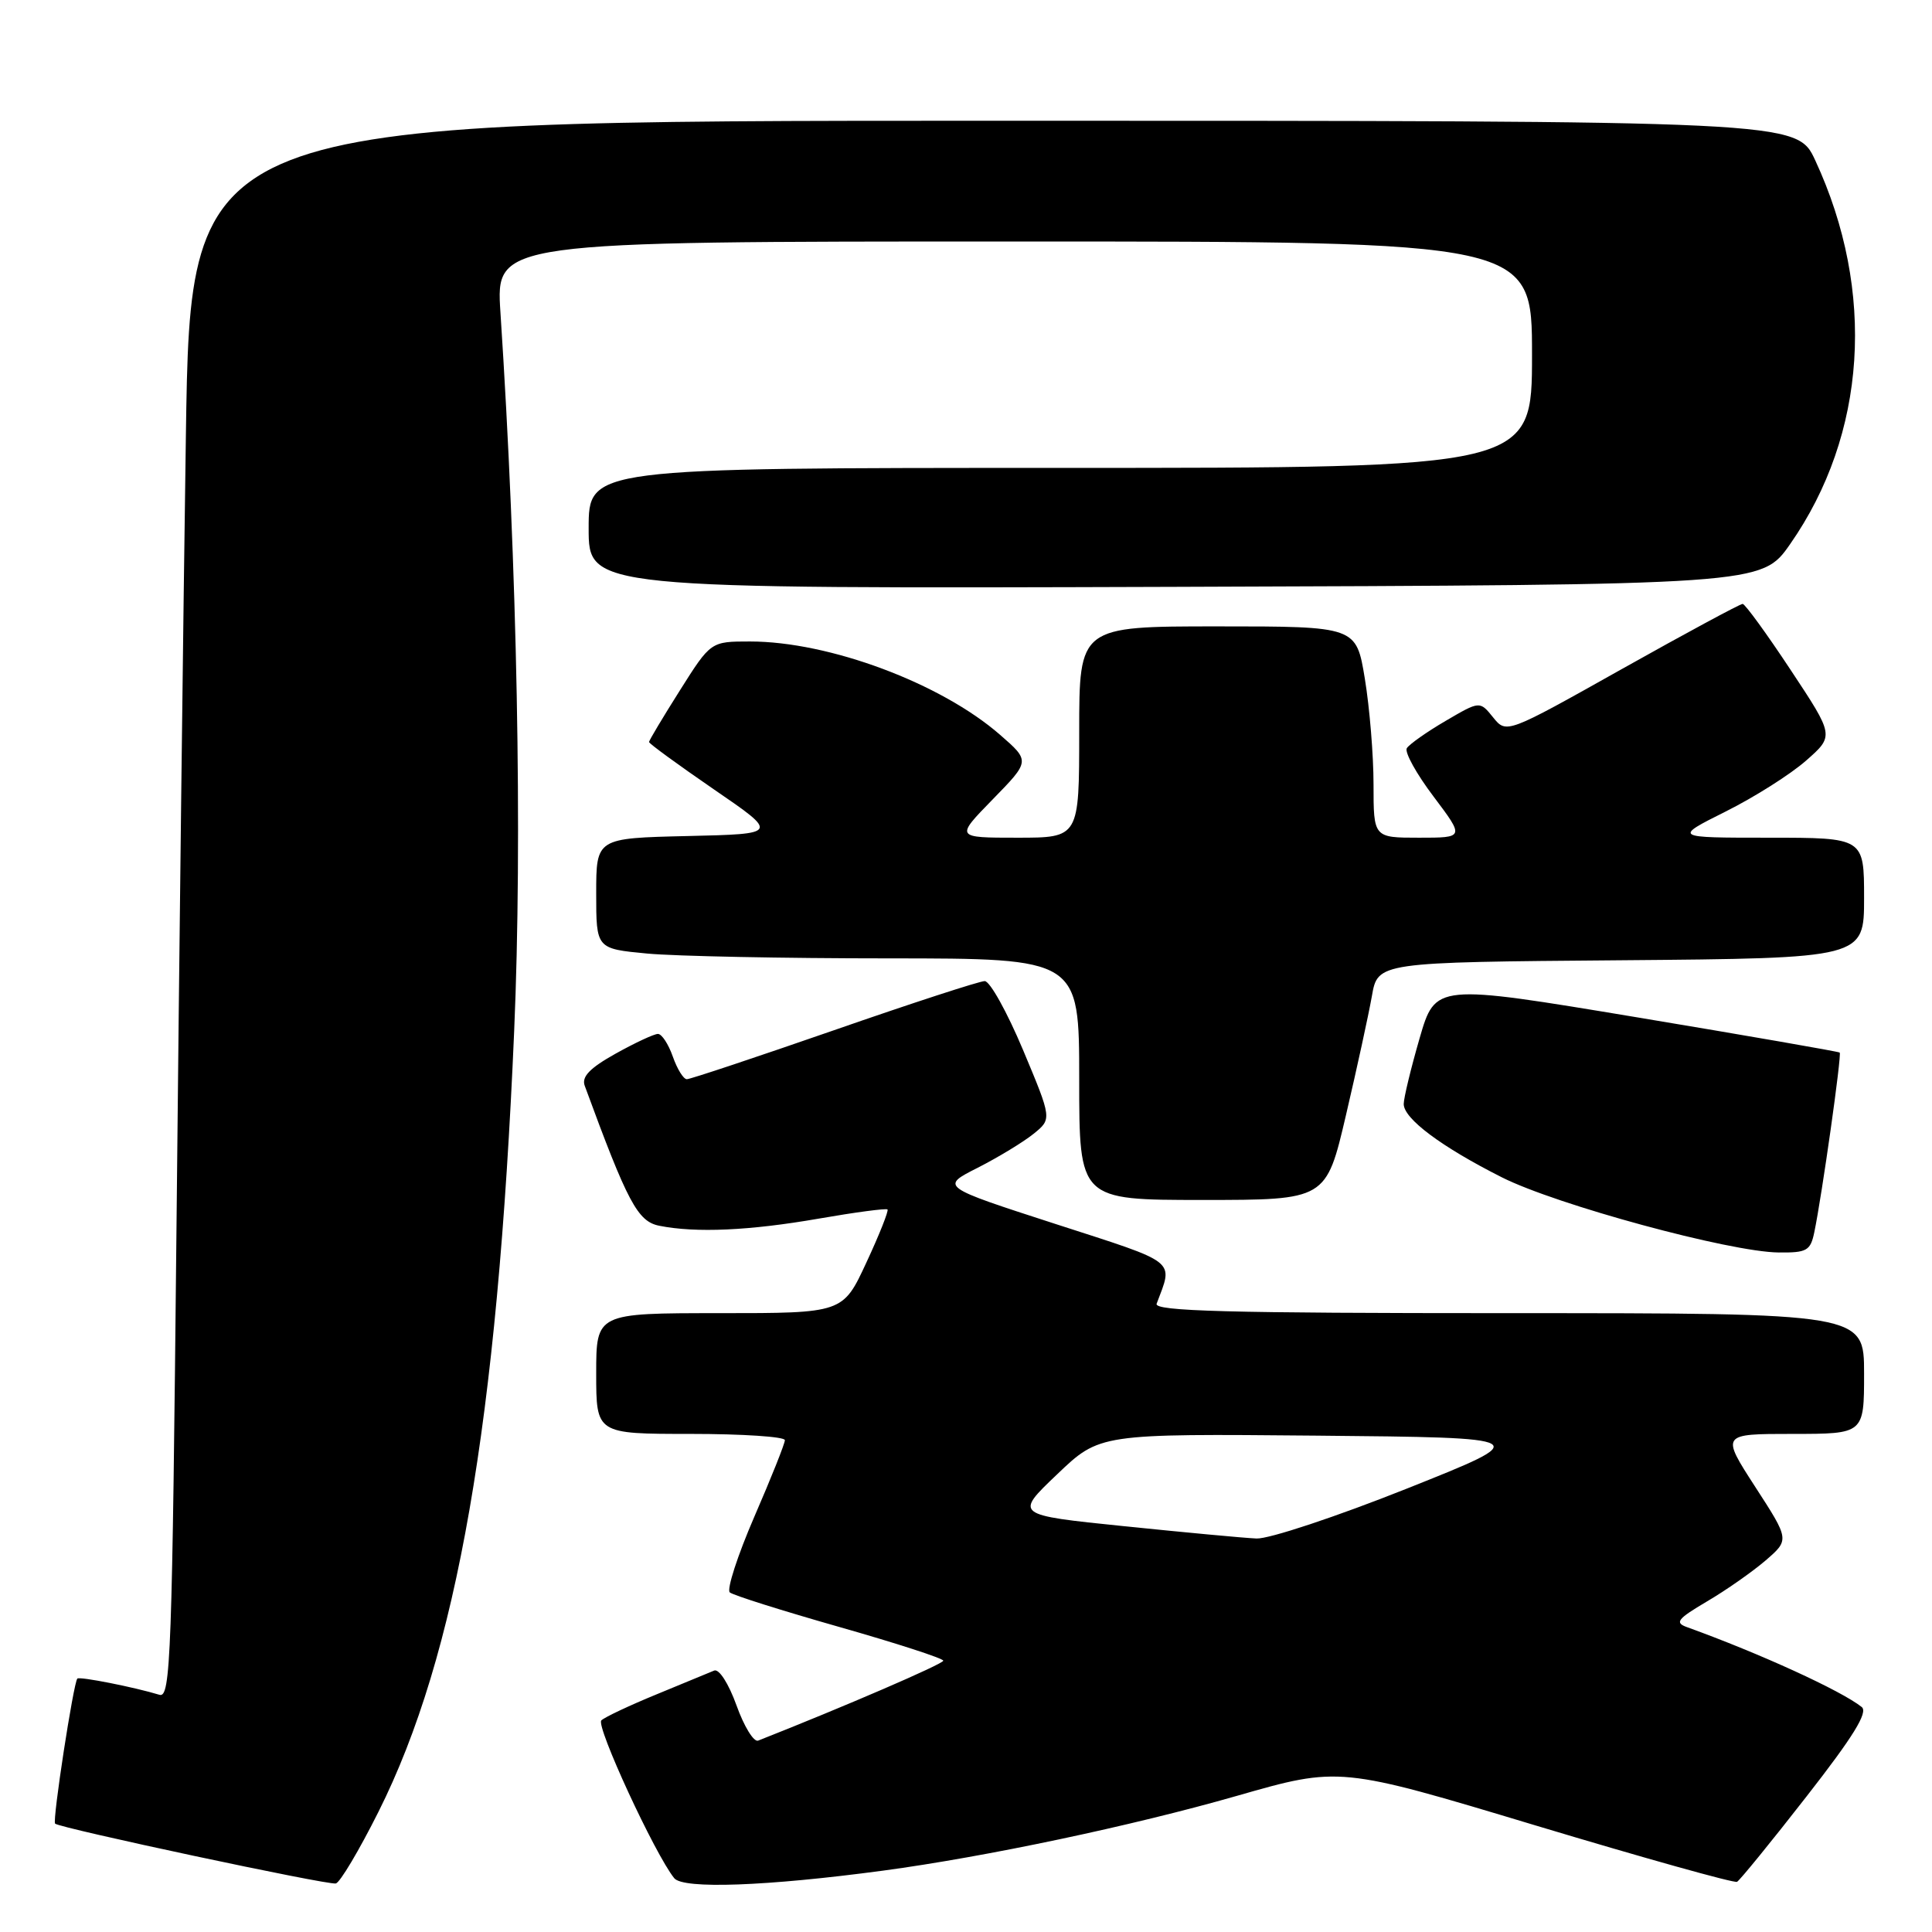<?xml version="1.0" encoding="UTF-8" standalone="no"?>
<!DOCTYPE svg PUBLIC "-//W3C//DTD SVG 1.1//EN" "http://www.w3.org/Graphics/SVG/1.1/DTD/svg11.dtd" >
<svg xmlns="http://www.w3.org/2000/svg" xmlns:xlink="http://www.w3.org/1999/xlink" version="1.1" viewBox="0 0 256 256">
 <g >
 <path fill="currentColor"
d=" M 50.14 240.09 C 60.56 219.32 65.91 188.52 68.13 136.61 C 69.23 111.05 68.54 75.32 66.31 41.38 C 65.70 32.00 65.70 32.00 134.35 32.00 C 203.00 32.00 203.00 32.00 203.00 47.00 C 203.00 62.00 203.00 62.00 140.50 62.00 C 78.00 62.00 78.00 62.00 78.00 70.01 C 78.00 78.01 78.00 78.01 155.71 77.76 C 233.43 77.50 233.43 77.50 237.20 72.10 C 247.35 57.56 248.59 38.62 240.53 21.25 C 238.09 16.00 238.09 16.00 131.67 16.00 C 25.24 16.00 25.24 16.00 24.63 57.75 C 24.29 80.71 23.73 127.75 23.39 162.28 C 22.81 219.66 22.62 225.02 21.13 224.57 C 17.78 223.55 10.54 222.12 10.25 222.42 C 9.74 222.93 6.92 241.26 7.30 241.64 C 7.90 242.23 43.43 249.81 44.50 249.57 C 45.05 249.45 47.59 245.18 50.14 240.09 Z  M 117.00 247.87 C 130.63 246.04 150.01 241.94 163.86 237.97 C 177.50 234.06 177.50 234.06 203.50 241.89 C 217.80 246.19 229.80 249.55 230.17 249.35 C 230.54 249.14 234.68 244.07 239.36 238.06 C 245.56 230.12 247.56 226.89 246.69 226.19 C 243.99 224.03 233.19 219.09 223.55 215.61 C 221.87 215.01 222.24 214.53 226.18 212.20 C 228.71 210.72 232.20 208.27 233.95 206.77 C 237.12 204.03 237.12 204.03 232.58 197.02 C 228.04 190.00 228.04 190.00 237.52 190.00 C 247.00 190.00 247.00 190.00 247.00 182.00 C 247.00 174.00 247.00 174.00 199.89 174.00 C 162.62 174.00 152.88 173.74 153.26 172.75 C 155.47 166.86 156.27 167.49 139.85 162.18 C 124.59 157.24 124.59 157.24 129.56 154.73 C 132.29 153.34 135.61 151.32 136.95 150.24 C 139.39 148.27 139.39 148.27 135.56 139.13 C 133.45 134.11 131.17 130.00 130.48 130.00 C 129.80 130.00 120.83 132.92 110.54 136.50 C 100.25 140.07 91.47 143.00 91.01 143.00 C 90.56 143.00 89.73 141.65 89.15 140.00 C 88.57 138.35 87.69 137.00 87.18 137.00 C 86.67 137.00 84.14 138.18 81.56 139.62 C 78.14 141.53 77.04 142.68 77.48 143.87 C 83.16 159.34 84.49 161.85 87.36 162.42 C 92.22 163.39 99.31 163.07 108.51 161.47 C 113.33 160.63 117.42 160.09 117.60 160.26 C 117.77 160.44 116.52 163.60 114.80 167.29 C 111.69 174.00 111.69 174.00 95.34 174.00 C 79.00 174.00 79.00 174.00 79.00 182.00 C 79.00 190.00 79.00 190.00 91.50 190.00 C 98.38 190.00 104.00 190.37 104.00 190.83 C 104.00 191.28 102.18 195.85 99.95 200.98 C 97.73 206.11 96.27 210.62 96.70 211.00 C 97.14 211.38 103.69 213.44 111.24 215.59 C 118.80 217.74 124.99 219.75 124.99 220.05 C 125.00 220.48 111.73 226.20 100.46 230.64 C 99.88 230.87 98.59 228.77 97.59 225.97 C 96.54 223.06 95.27 221.09 94.63 221.36 C 94.01 221.62 90.58 223.04 87.00 224.51 C 83.42 225.98 80.13 227.53 79.68 227.96 C 78.92 228.68 86.79 245.72 89.34 248.87 C 90.53 250.34 101.56 249.94 117.00 247.87 Z  M 240.41 163.25 C 241.41 158.46 244.06 139.72 243.77 139.47 C 243.62 139.34 231.51 137.23 216.85 134.79 C 190.20 130.36 190.20 130.36 188.10 137.59 C 186.95 141.57 186.00 145.49 186.00 146.29 C 186.00 148.23 190.99 151.96 199.00 156.00 C 206.24 159.65 229.21 165.89 235.67 165.96 C 239.43 166.00 239.90 165.73 240.41 163.25 Z  M 178.35 147.75 C 179.80 141.56 181.34 134.47 181.78 132.00 C 182.56 127.50 182.56 127.50 214.78 127.24 C 247.00 126.97 247.00 126.97 247.00 118.99 C 247.00 111.00 247.00 111.00 234.37 111.00 C 221.73 111.00 221.73 111.00 228.66 107.53 C 232.47 105.63 237.27 102.59 239.32 100.78 C 243.05 97.50 243.05 97.50 237.27 88.77 C 234.10 83.97 231.23 80.03 230.91 80.02 C 230.59 80.01 223.41 83.88 214.96 88.62 C 199.61 97.24 199.61 97.24 197.84 95.05 C 196.08 92.87 196.08 92.87 191.54 95.53 C 189.04 96.99 186.74 98.62 186.41 99.14 C 186.09 99.66 187.68 102.54 189.95 105.54 C 194.06 111.00 194.06 111.00 188.03 111.00 C 182.00 111.00 182.00 111.00 182.00 103.94 C 182.00 100.06 181.48 93.76 180.85 89.94 C 179.71 83.00 179.71 83.00 161.35 83.00 C 143.00 83.00 143.00 83.00 143.00 97.00 C 143.00 111.00 143.00 111.00 134.79 111.00 C 126.58 111.00 126.58 111.00 131.54 105.92 C 136.50 100.84 136.50 100.84 132.53 97.38 C 124.69 90.53 109.88 85.00 99.38 85.00 C 94.18 85.00 94.18 85.00 90.09 91.48 C 87.84 95.04 86.00 98.12 86.00 98.32 C 86.00 98.53 89.87 101.35 94.60 104.60 C 103.21 110.50 103.21 110.50 91.10 110.78 C 79.00 111.06 79.00 111.06 79.00 118.39 C 79.00 125.71 79.00 125.71 85.75 126.35 C 89.46 126.70 103.86 126.99 117.75 126.99 C 143.00 127.00 143.00 127.00 143.00 143.00 C 143.00 159.00 143.00 159.00 159.36 159.00 C 175.72 159.00 175.72 159.00 178.35 147.75 Z  M 148.96 202.23 C 134.42 200.74 134.42 200.74 140.07 195.36 C 145.71 189.97 145.71 189.97 174.53 190.23 C 203.34 190.50 203.34 190.50 186.41 197.25 C 177.10 200.96 168.13 203.94 166.49 203.86 C 164.84 203.79 156.96 203.05 148.96 202.23 Z "/>
</g>
</svg>